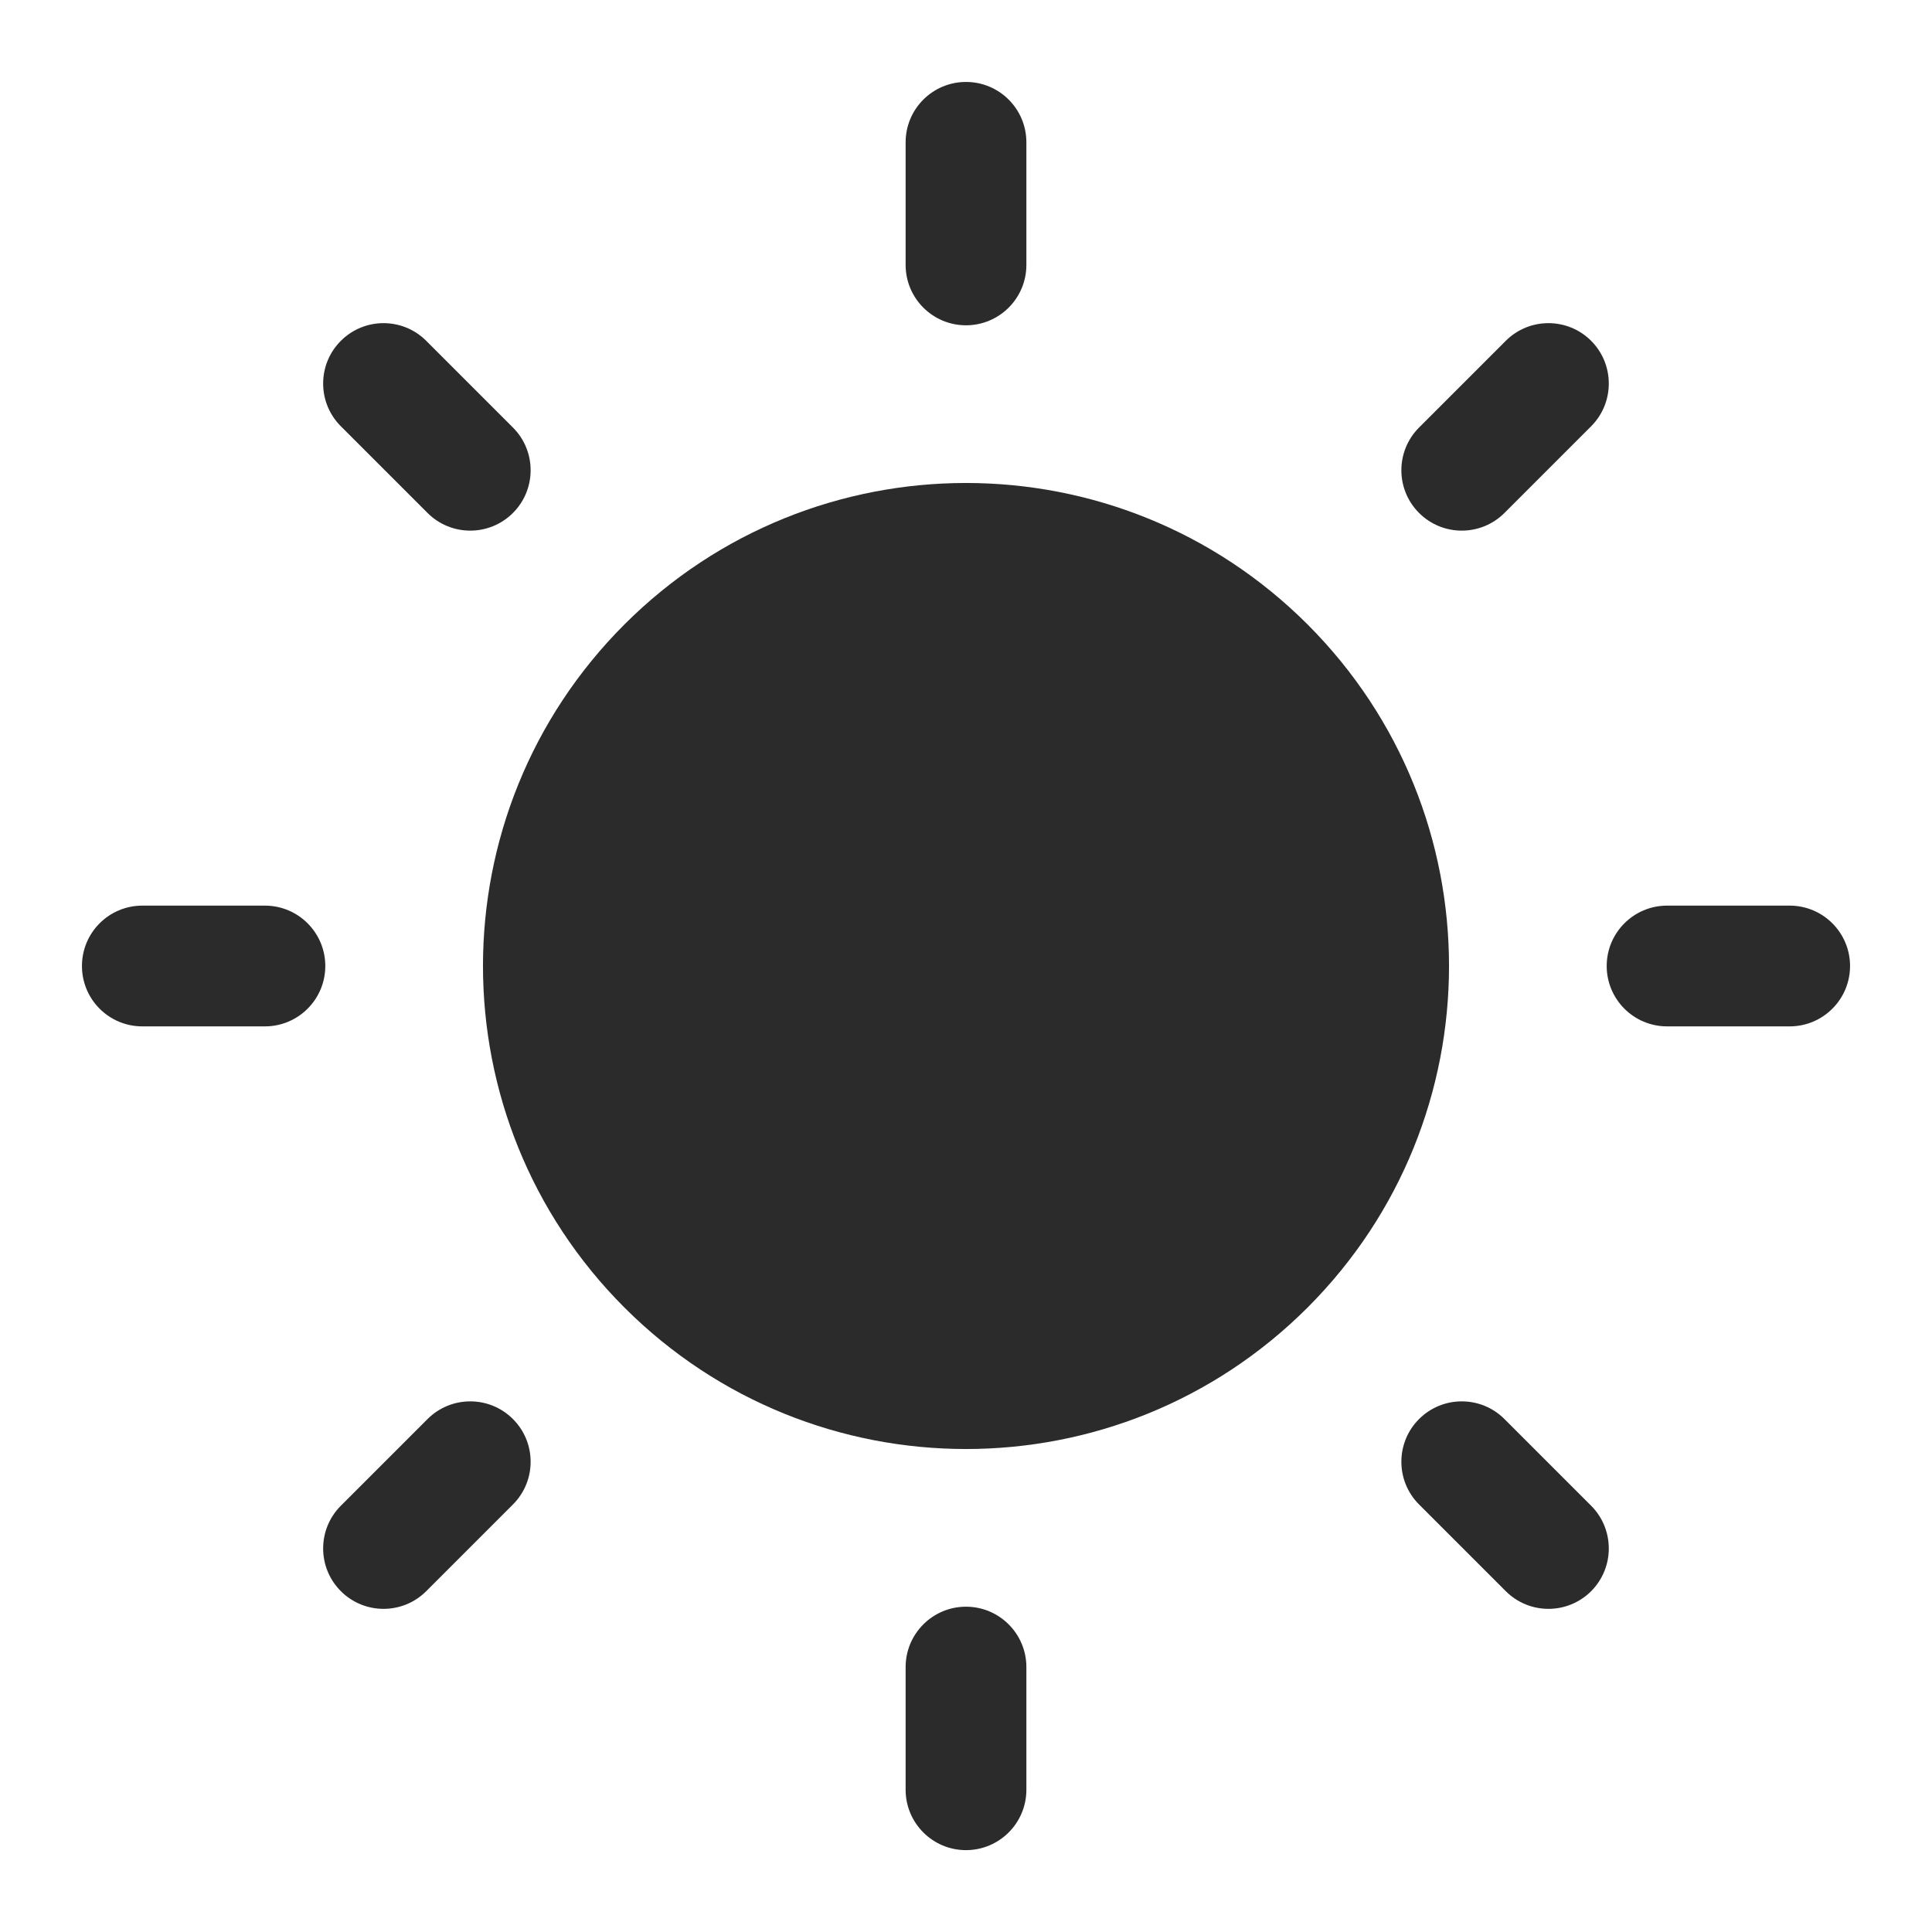 <svg width="24" height="24" viewBox="0 0 24 24" fill="none" xmlns="http://www.w3.org/2000/svg">
<path d="M12.75 1.768C12.75 1.353 12.414 1.018 12 1.018C11.586 1.018 11.25 1.353 11.25 1.768V3.291C11.25 3.705 11.586 4.041 12 4.041C12.414 4.041 12.75 3.705 12.75 3.291V1.768Z" fill="#2B2B2B"/>
<path d="M4.234 18.705C3.941 18.998 3.941 19.473 4.234 19.766C4.527 20.059 5.002 20.059 5.295 19.766L6.372 18.689C6.665 18.396 6.665 17.921 6.372 17.628C6.079 17.335 5.604 17.335 5.311 17.628L4.234 18.705Z" fill="#2B2B2B"/>
<path d="M12 19.959C12.414 19.959 12.75 20.295 12.75 20.709V22.233C12.75 22.647 12.414 22.983 12 22.983C11.586 22.983 11.25 22.647 11.25 22.233V20.709C11.25 20.295 11.586 19.959 12 19.959Z" fill="#2B2B2B"/>
<path d="M17.628 5.311C17.335 5.604 17.335 6.079 17.628 6.372C17.921 6.665 18.396 6.665 18.689 6.372L19.766 5.295C20.058 5.002 20.058 4.527 19.766 4.234C19.473 3.941 18.998 3.941 18.705 4.234L17.628 5.311Z" fill="#2B2B2B"/>
<path d="M19.959 12C19.959 11.586 20.295 11.25 20.709 11.25H22.232C22.646 11.25 22.982 11.586 22.982 12C22.982 12.414 22.646 12.75 22.232 12.75H20.709C20.295 12.75 19.959 12.414 19.959 12Z" fill="#2B2B2B"/>
<path d="M18.689 17.628C18.396 17.335 17.921 17.335 17.628 17.628C17.335 17.921 17.335 18.396 17.628 18.689L18.705 19.766C18.998 20.059 19.473 20.059 19.766 19.766C20.058 19.473 20.058 18.998 19.766 18.705L18.689 17.628Z" fill="#2B2B2B"/>
<path d="M1.018 12C1.018 11.586 1.353 11.25 1.768 11.25H3.291C3.705 11.25 4.041 11.586 4.041 12C4.041 12.414 3.705 12.75 3.291 12.75H1.768C1.353 12.75 1.018 12.414 1.018 12Z" fill="#2B2B2B"/>
<path d="M5.295 4.234C5.002 3.941 4.527 3.941 4.234 4.234C3.941 4.527 3.941 5.002 4.234 5.295L5.311 6.372C5.604 6.665 6.079 6.665 6.372 6.372C6.665 6.079 6.665 5.604 6.372 5.311L5.295 4.234Z" fill="#2B2B2B"/>
<path d="M7.757 7.757C10.101 5.414 13.899 5.414 16.243 7.757C18.586 10.101 18.586 13.899 16.243 16.243C13.899 18.586 10.101 18.586 7.757 16.243C5.414 13.899 5.414 10.101 7.757 7.757Z" fill="#2B2B2B"/>
</svg>
